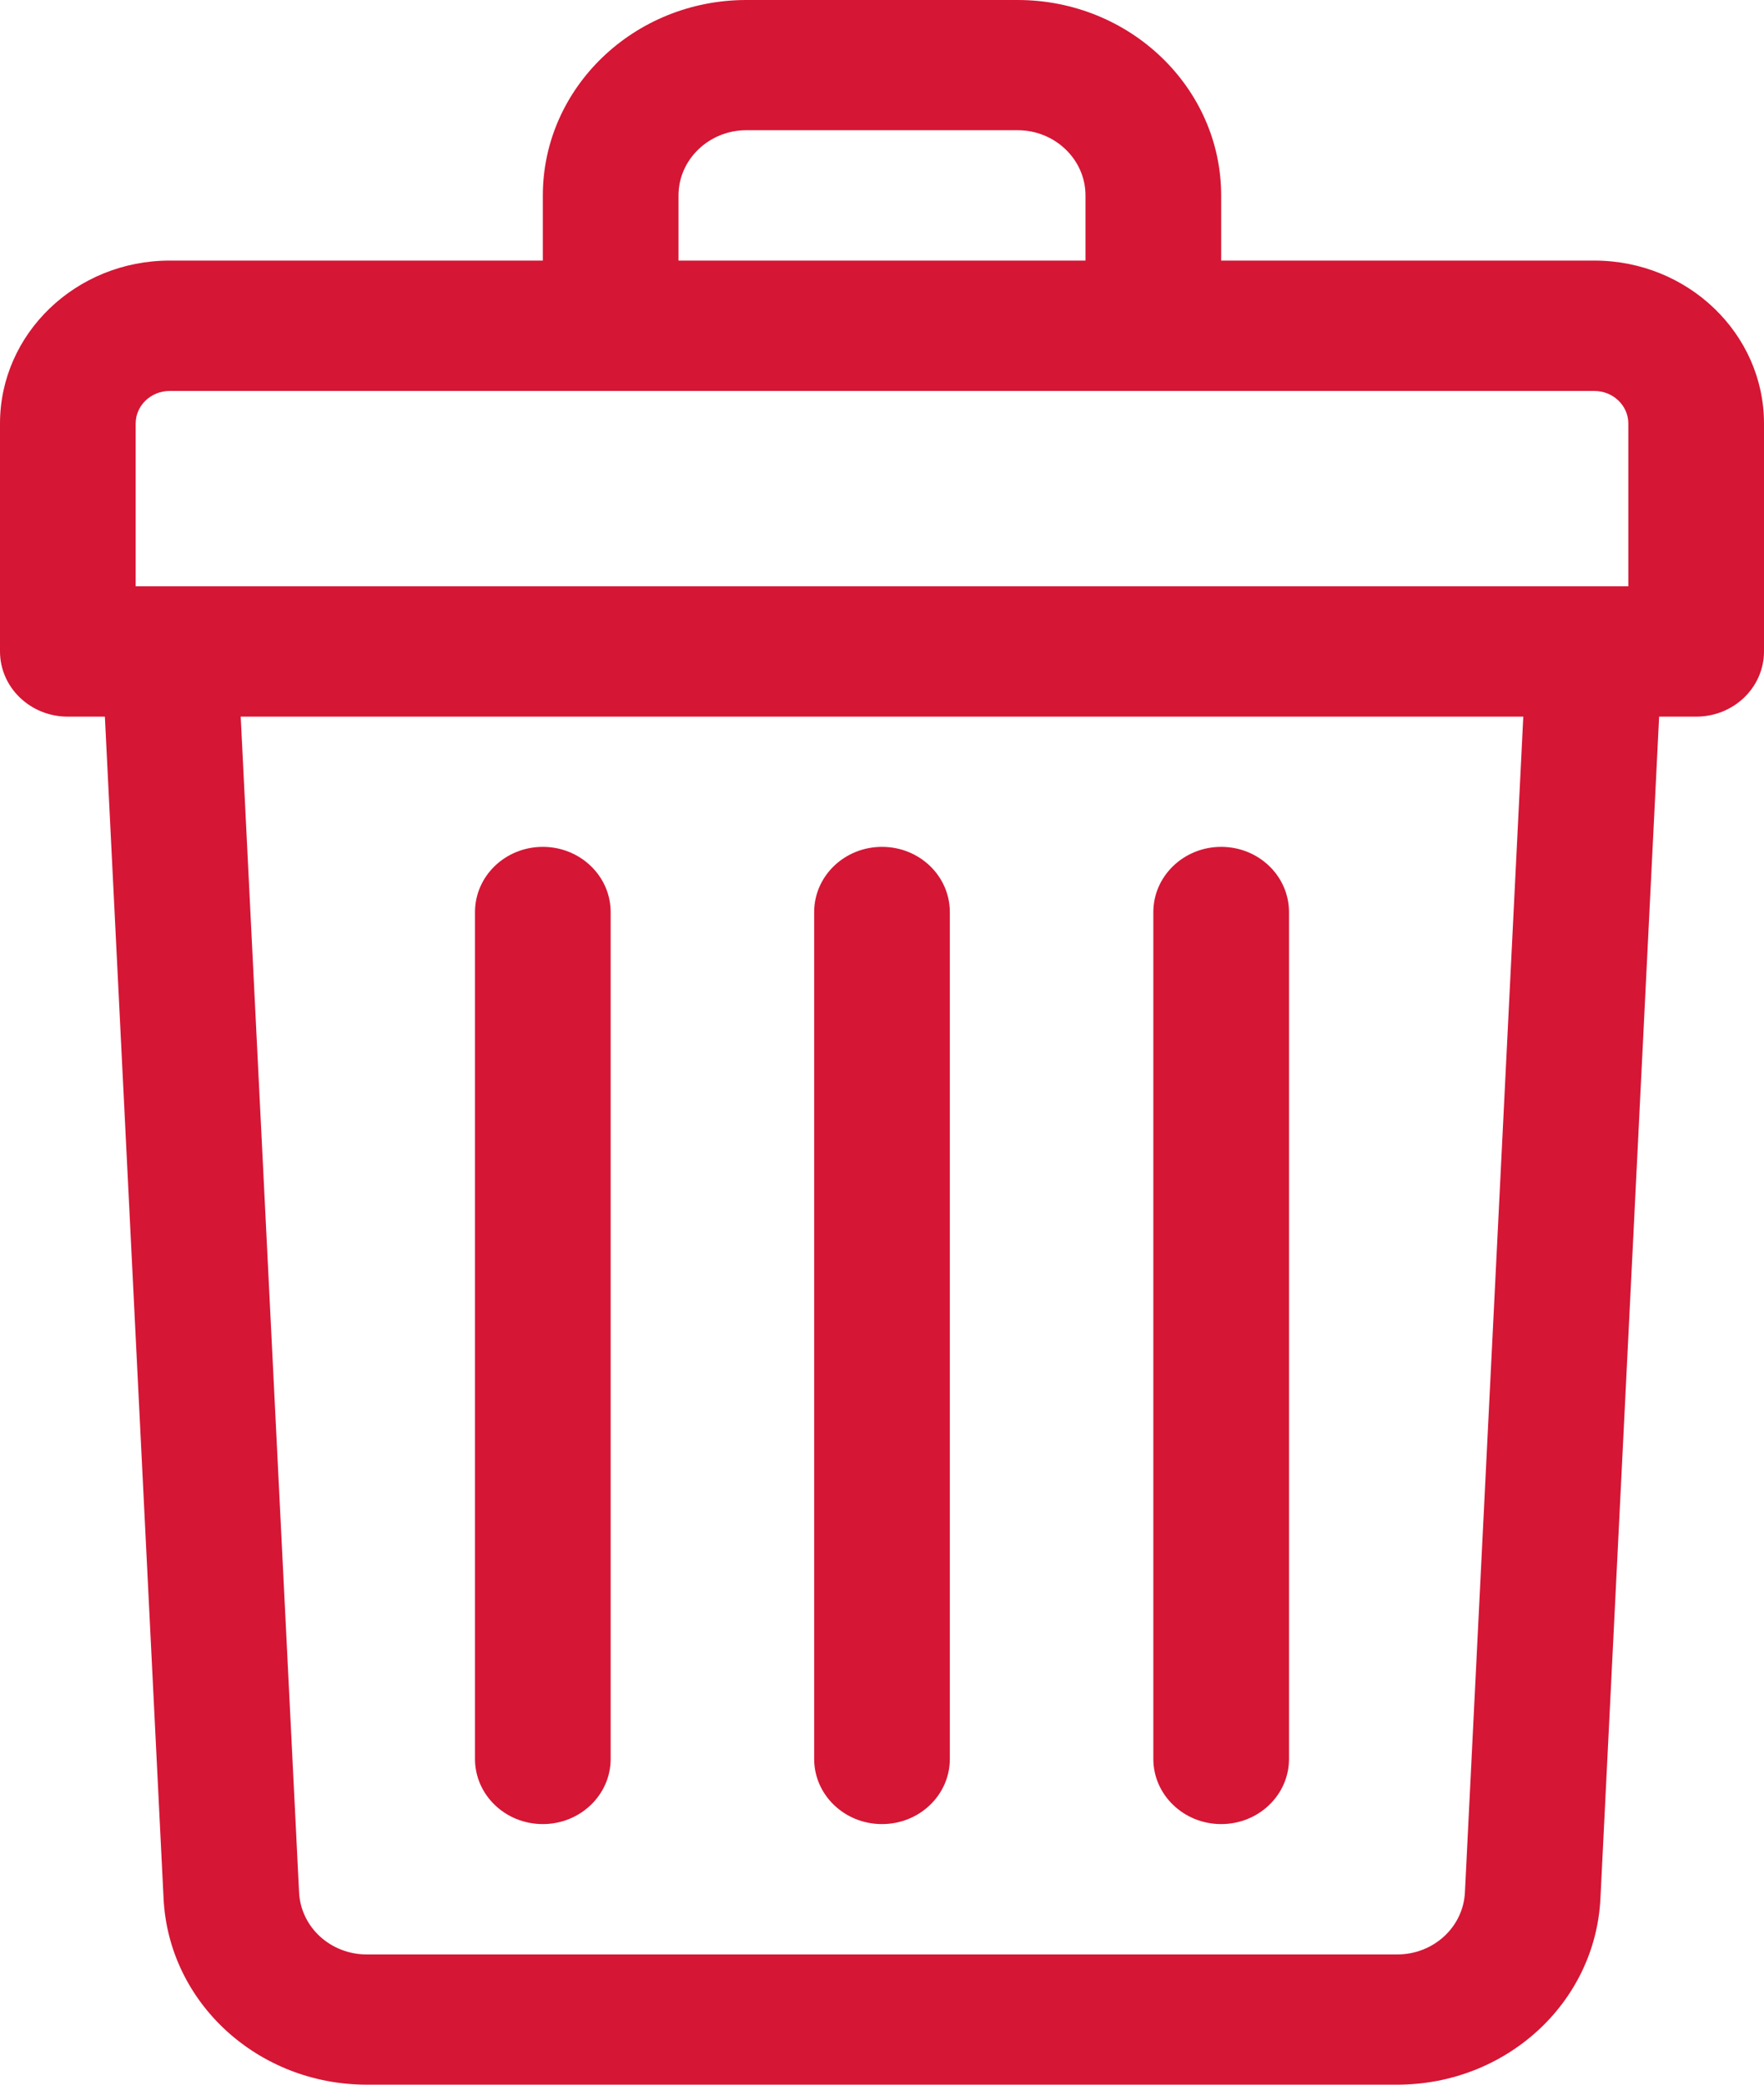 <svg width="11" height="13" viewBox="0 0 11 13" fill="none" xmlns="http://www.w3.org/2000/svg">
<path d="M9.942 1.625H7.615V1.219C7.615 0.547 7.046 0 6.346 0H4.654C3.954 0 3.385 0.547 3.385 1.219V1.625H1.058C0.474 1.625 0 2.081 0 2.641V4.062C0 4.287 0.189 4.469 0.423 4.469H0.654L1.02 11.839C1.052 12.49 1.609 13 2.288 13H8.712C9.391 13 9.948 12.49 9.98 11.839L10.346 4.469H10.577C10.811 4.469 11 4.287 11 4.062V2.641C11 2.081 10.525 1.625 9.942 1.625ZM4.231 1.219C4.231 0.995 4.421 0.812 4.654 0.812H6.346C6.579 0.812 6.769 0.995 6.769 1.219V1.625H4.231V1.219ZM0.846 2.641C0.846 2.529 0.941 2.438 1.058 2.438H9.942C10.059 2.438 10.154 2.529 10.154 2.641V3.656C10.024 3.656 1.386 3.656 0.846 3.656V2.641ZM9.135 11.801C9.124 12.018 8.939 12.188 8.712 12.188H2.288C2.061 12.188 1.876 12.018 1.865 11.801L1.501 4.469H9.499L9.135 11.801Z" fill="#D51635"/>
<path d="M5.5 11.375C5.734 11.375 5.923 11.193 5.923 10.969V5.688C5.923 5.463 5.734 5.281 5.5 5.281C5.266 5.281 5.077 5.463 5.077 5.688V10.969C5.077 11.193 5.266 11.375 5.5 11.375Z" fill="#D51635"/>
<path d="M7.615 11.375C7.849 11.375 8.038 11.193 8.038 10.969V5.688C8.038 5.463 7.849 5.281 7.615 5.281C7.382 5.281 7.192 5.463 7.192 5.688V10.969C7.192 11.193 7.382 11.375 7.615 11.375Z" fill="#D51635"/>
<path d="M3.385 11.375C3.618 11.375 3.808 11.193 3.808 10.969V5.688C3.808 5.463 3.618 5.281 3.385 5.281C3.151 5.281 2.962 5.463 2.962 5.688V10.969C2.962 11.193 3.151 11.375 3.385 11.375Z" fill="#D51635"/>
</svg>
